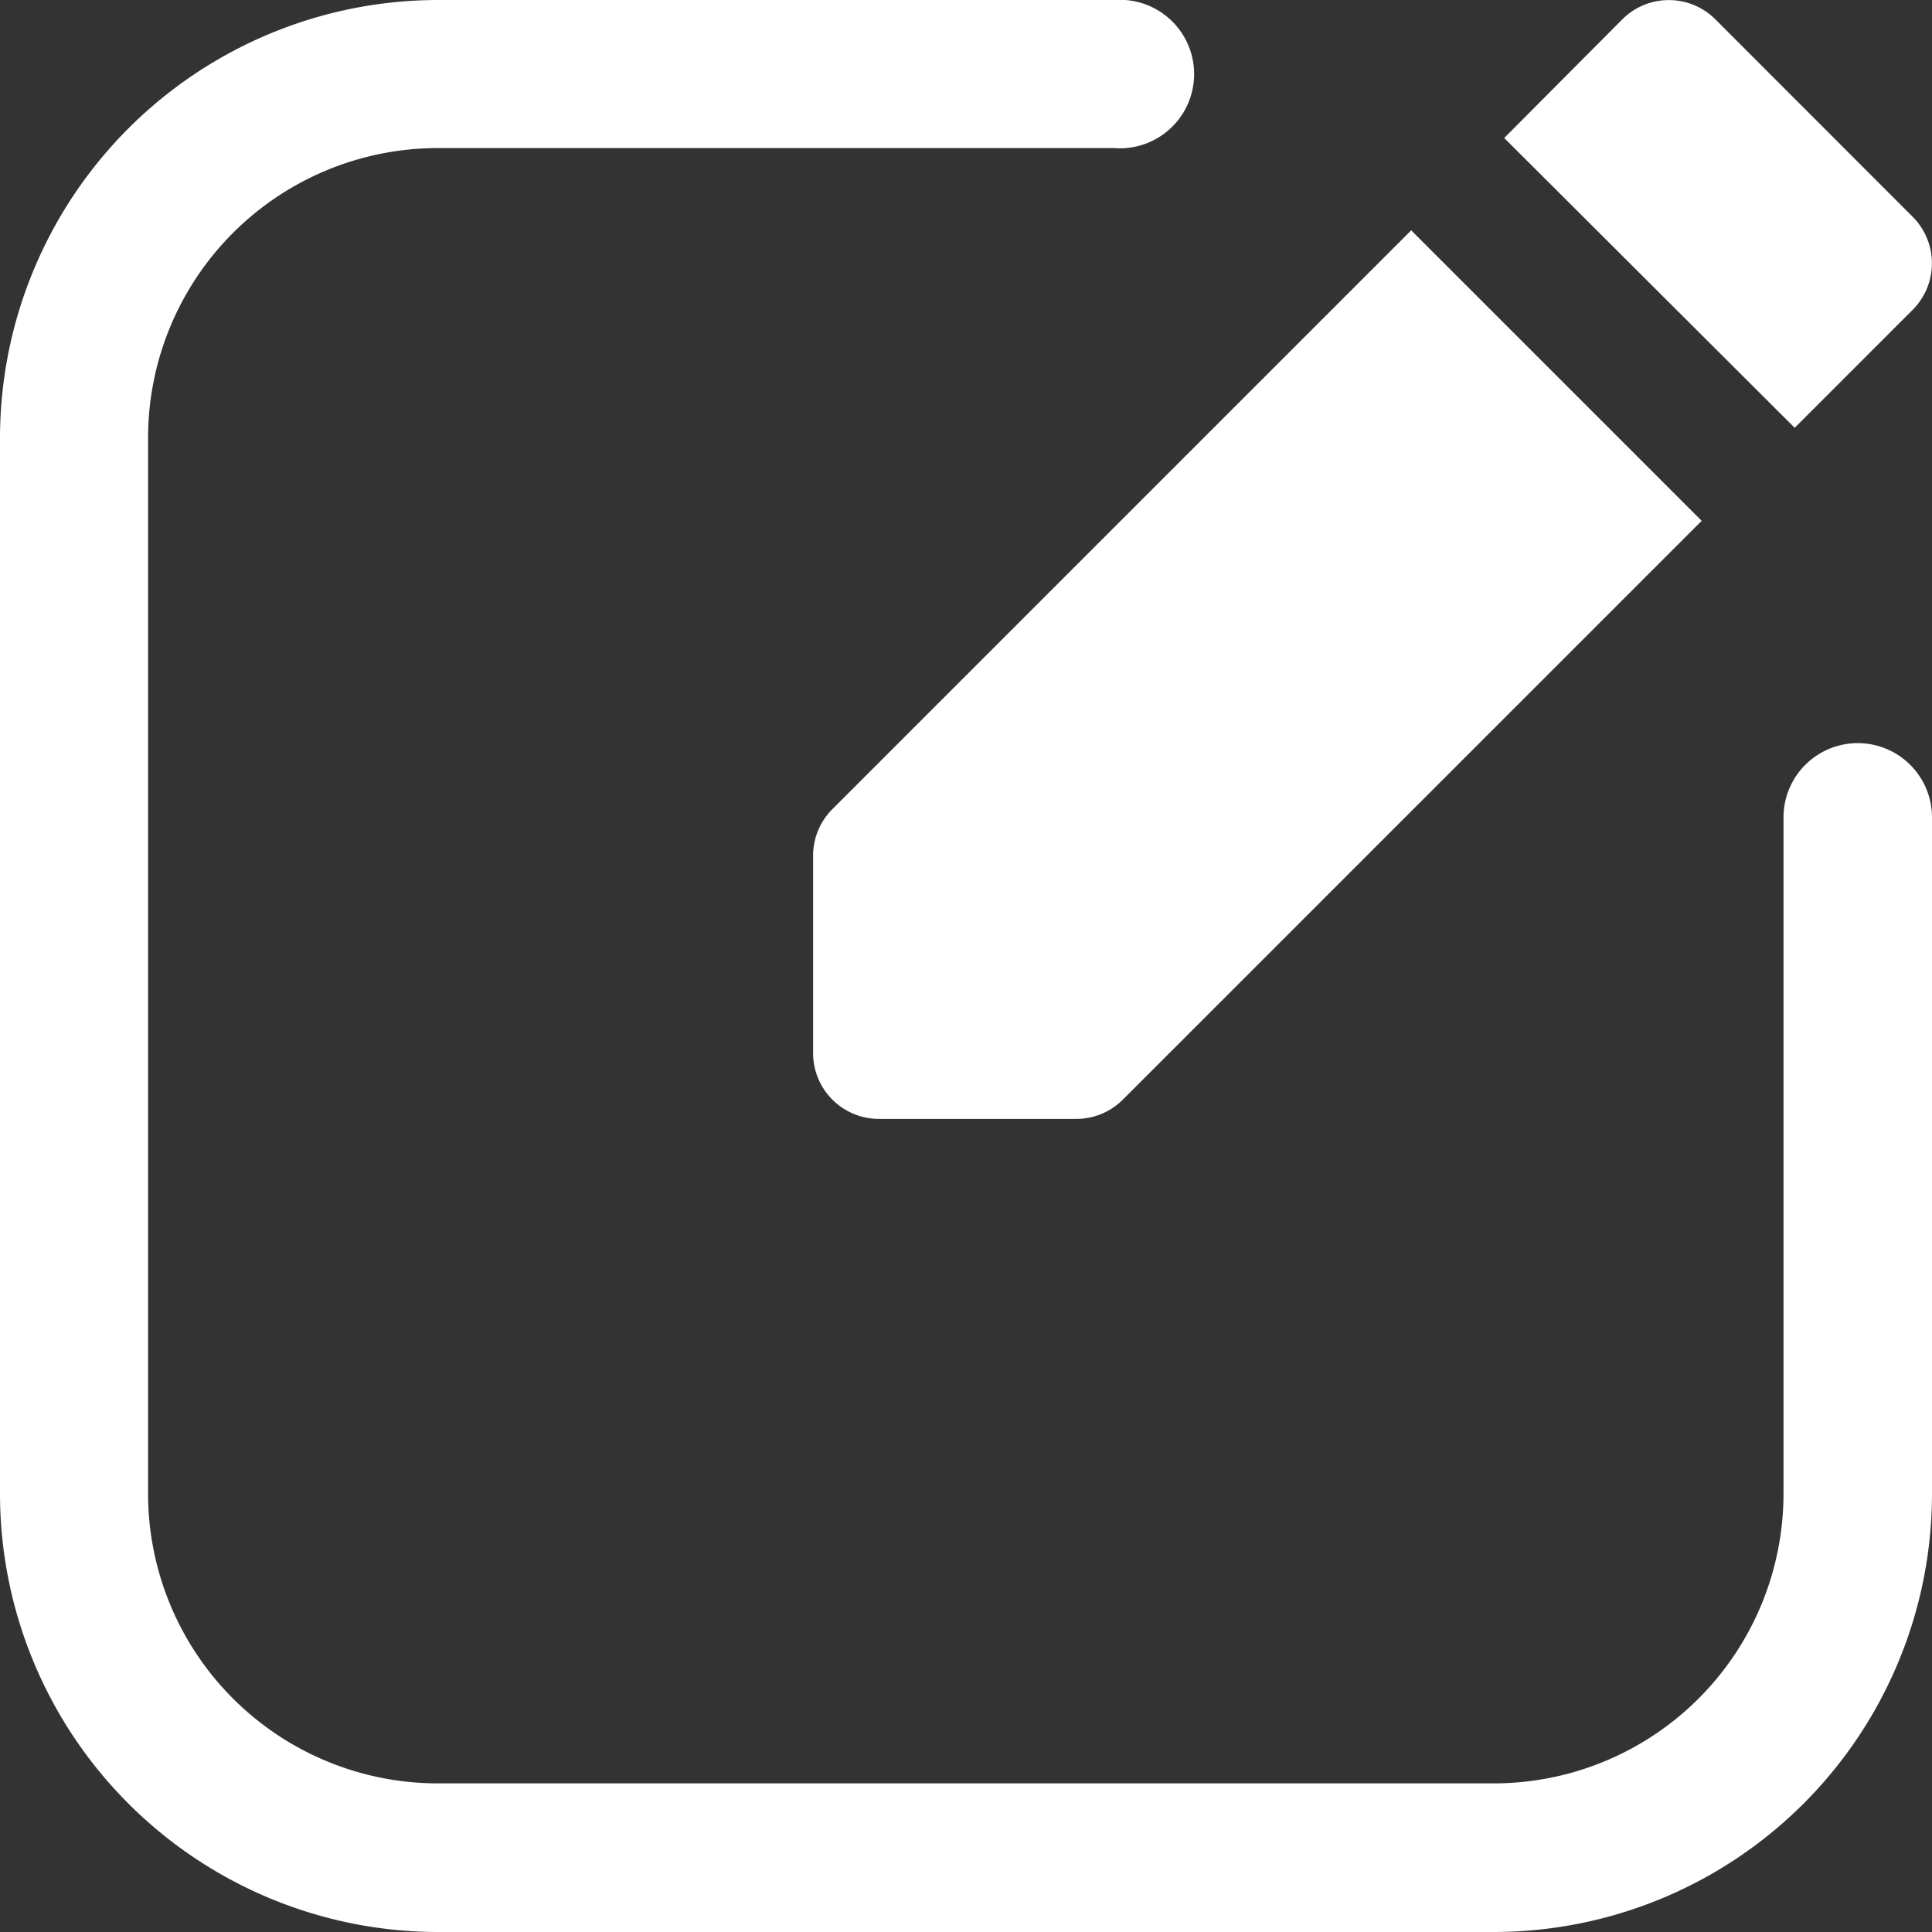 <svg xmlns="http://www.w3.org/2000/svg" width="14" height="14" viewBox="0 0 14 14">
    <rect x="0" y="0" width="14" height="14" fill="#333333" stroke="none"/>
    <g data-name="Layer 2">
        <path data-name="Path 4702" d="M14.462 6.385a.538.538 0 0 0-.538.538v4.9a2.1 2.1 0 0 1-2.1 2.1H4.173a2.1 2.1 0 0 1-2.1-2.1v-7.65a2.1 2.1 0 0 1 2.1-2.1h4.9A.538.538 0 1 0 9.077 1h-4.9A3.177 3.177 0 0 0 1 4.173v7.655A3.177 3.177 0 0 0 4.173 15h7.655A3.177 3.177 0 0 0 15 11.827v-4.9a.538.538 0 0 0-.538-.542z" transform="translate(-1 -1)" style="fill:#fff"/>
        <path data-name="Path 4703" d="M10 9.031v1.431a.477.477 0 0 0 .477.477h1.431a.477.477 0 0 0 .337-.14l4.194-4.194L14.334 4.5 10.14 8.694a.477.477 0 0 0-.14.337z" transform="translate(-4.108 -2.831)" style="fill:#fff"/>
        <path data-name="Path 4704" d="M23.46 3.245a.477.477 0 0 0 0-.674L22.03 1.14a.477.477 0 0 0-.674 0L20.5 2l2.105 2.1z" transform="translate(-9.6 -1)" style="fill:#fff"/>
    </g>
</svg>
